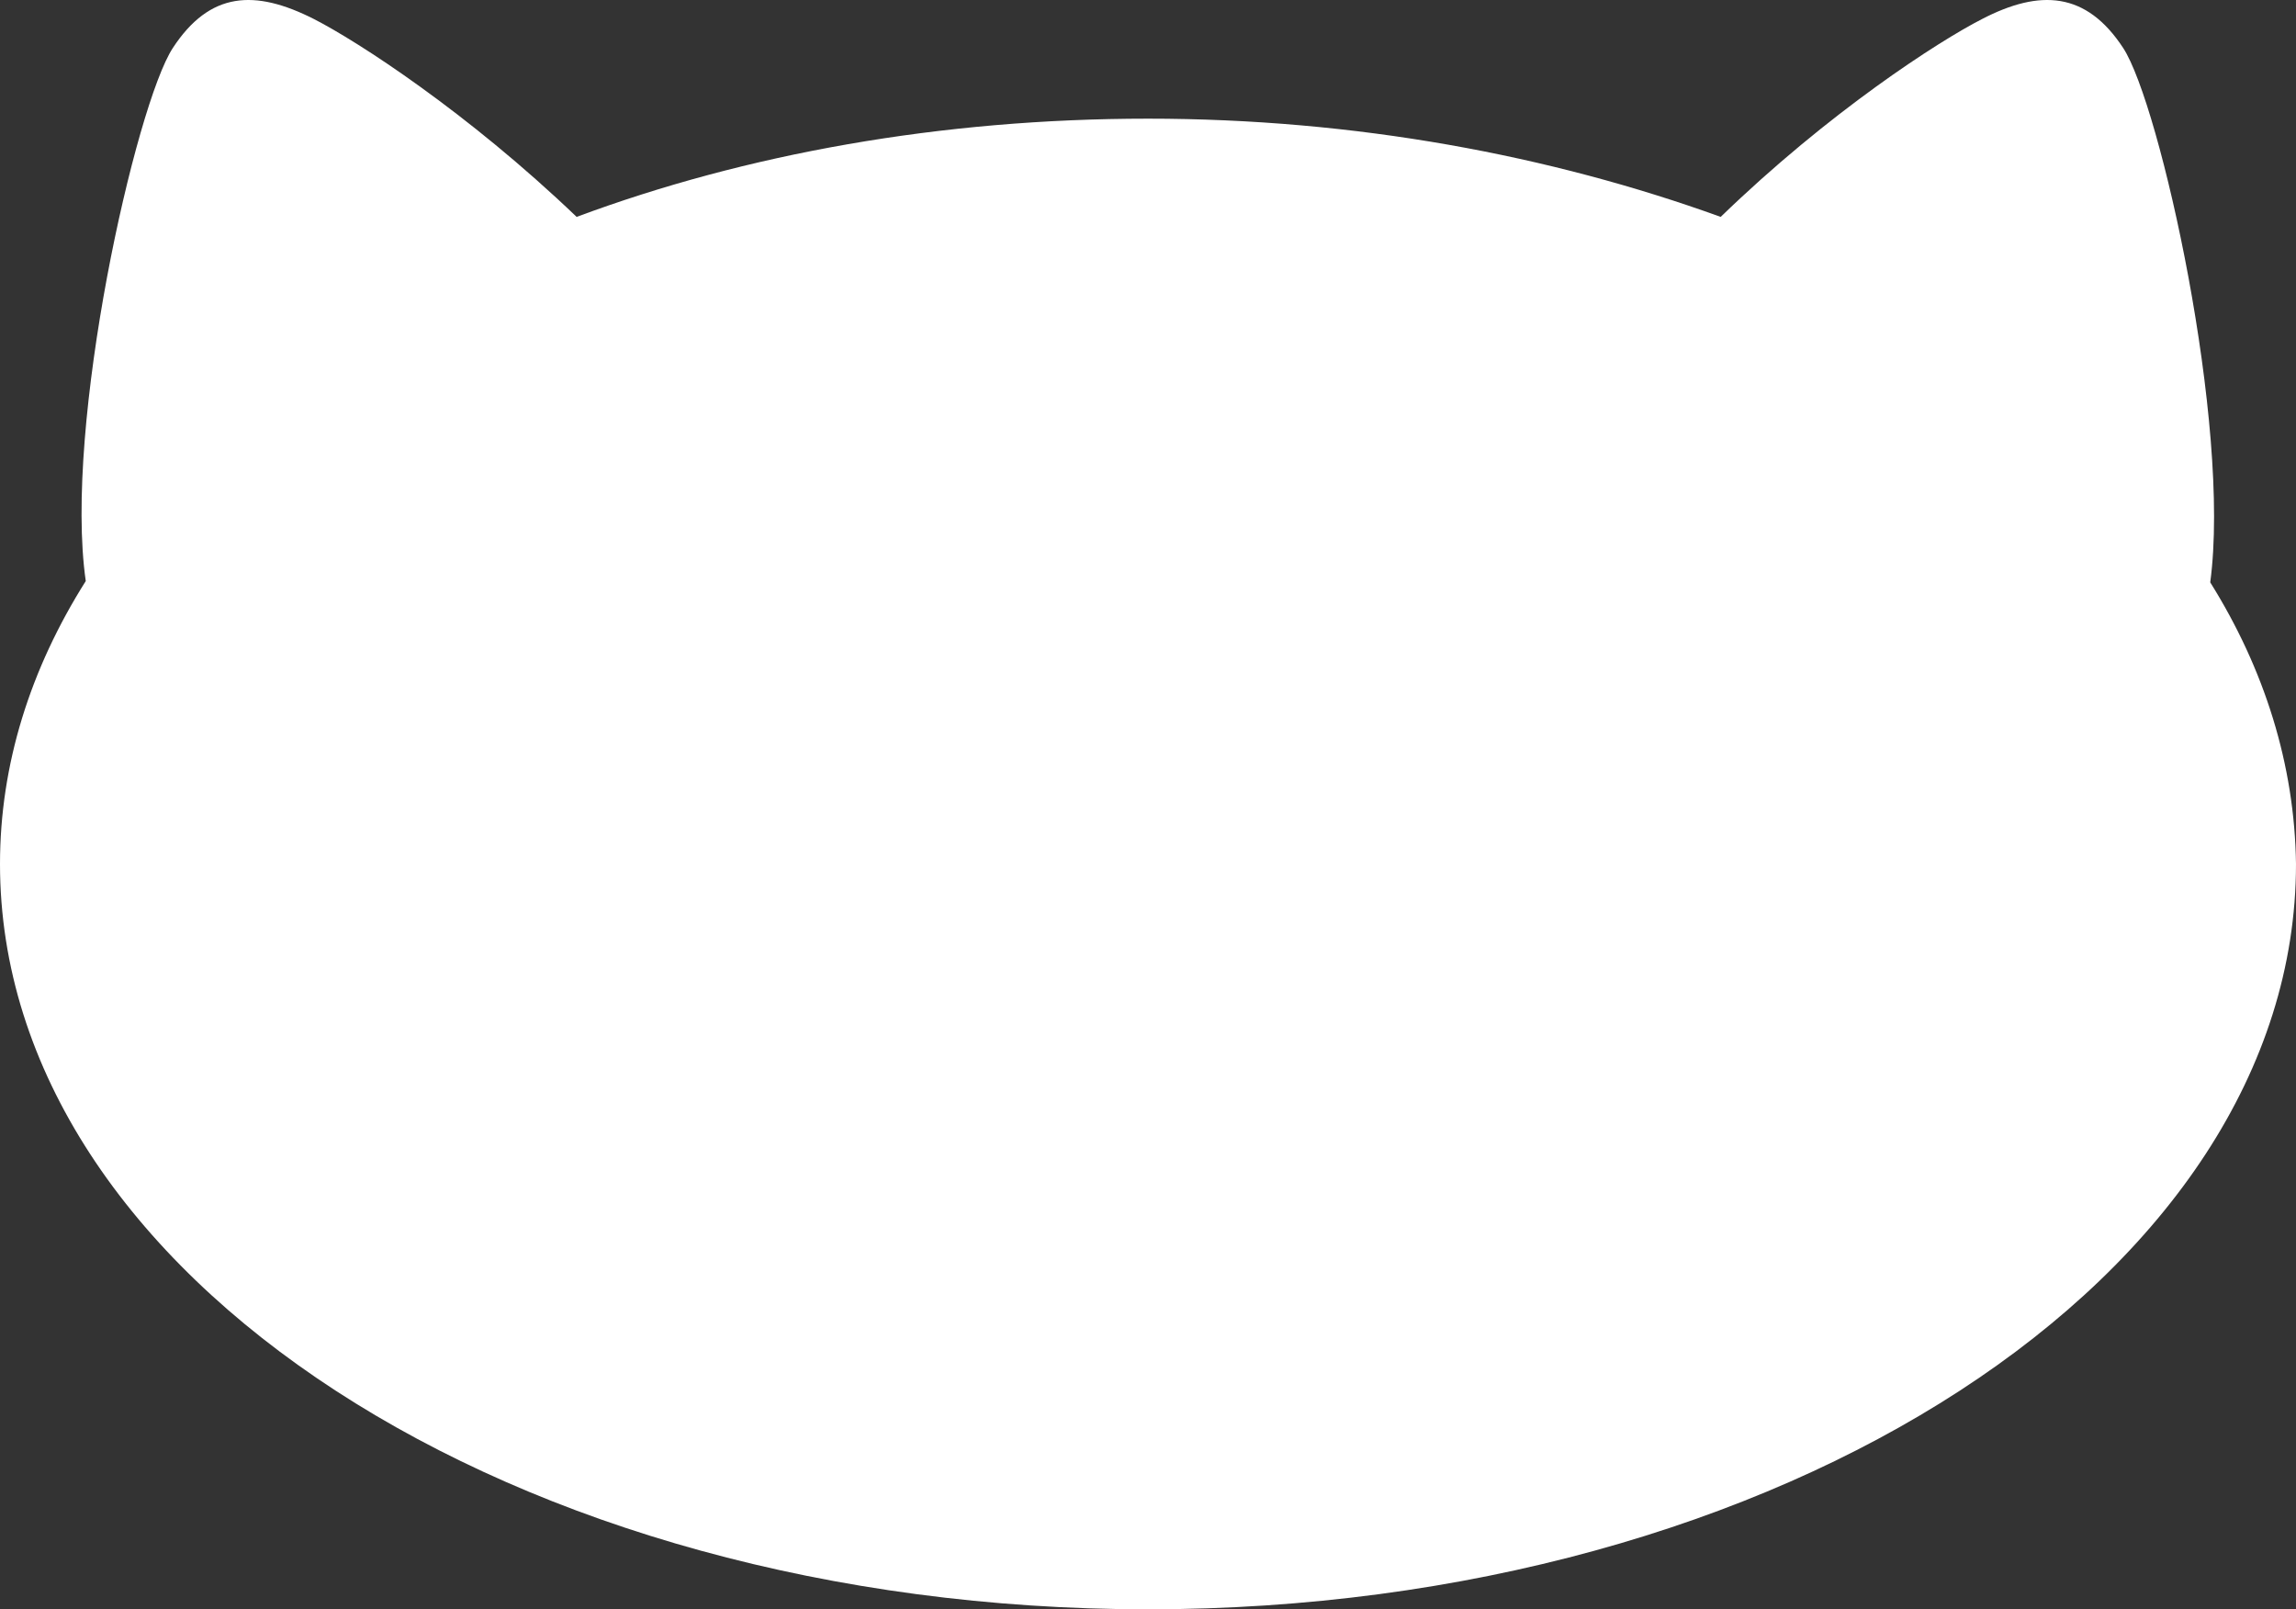 <svg width="107" height="75" viewBox="0 0 107 75" fill="none" xmlns="http://www.w3.org/2000/svg">
<rect x="0" y="0" width="107" height="75" fill="#333333" stroke="none"/>
<path d="M103.003 27.14C102.941 27.262 103.003 27.201 103.003 27.14C103.987 19.814 100.666 4.858 98.944 2.233C97.222 -0.392 95.07 -0.514 92.364 0.89C90.335 1.928 85.231 5.224 80.189 10.108C72.256 7.239 63.155 5.53 53.5 5.53C43.845 5.53 34.744 7.178 26.873 10.108C21.769 5.224 16.665 1.928 14.636 0.89C11.868 -0.514 9.778 -0.392 8.056 2.233C6.334 4.858 2.952 19.814 3.997 27.079C3.997 27.14 3.997 27.201 3.997 27.079C1.414 31.169 0 35.625 0 40.265C0 59.433 23.921 75 53.5 75C83.017 75 107 59.433 107 40.265C106.938 35.625 105.524 31.169 103.003 27.14Z" fill="white"/>
</svg>
